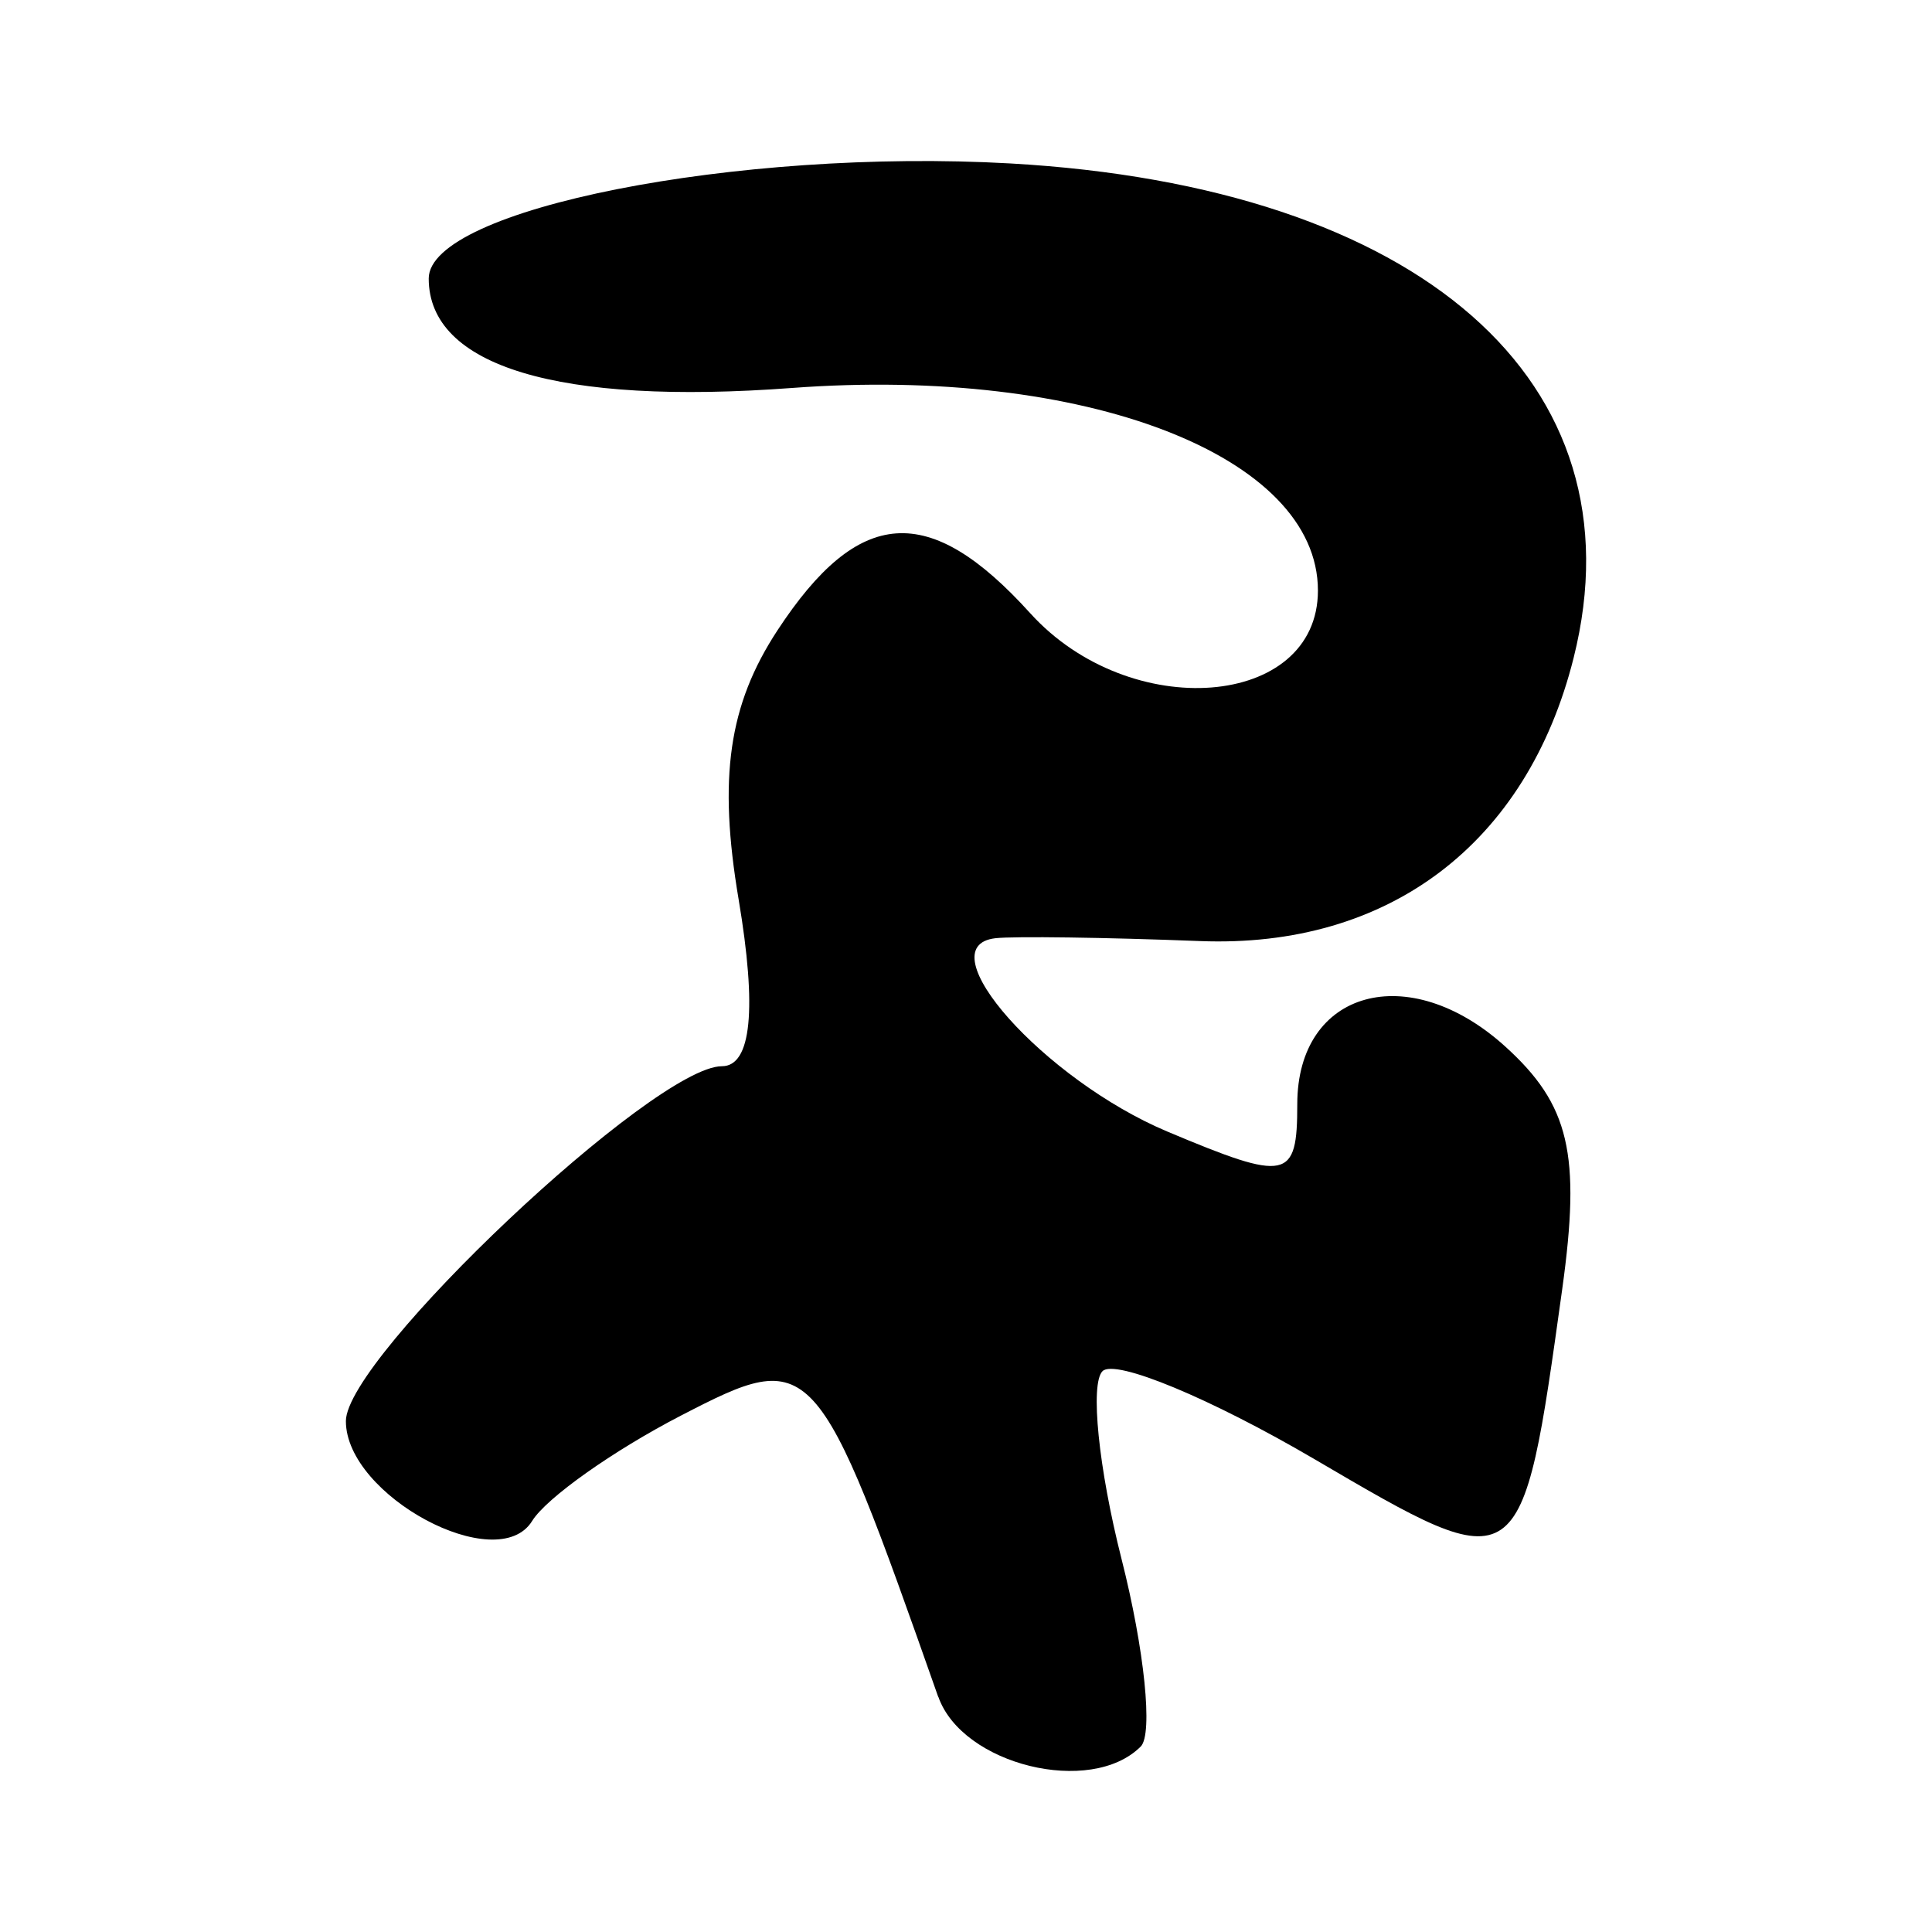 <?xml version="1.0" encoding="UTF-8" standalone="no"?>
<!-- Created with Inkscape (http://www.inkscape.org/) -->

<svg
   width="32mm"
   height="32mm"
   viewBox="0 0 32 32"
   version="1.1"
   id="svg3891"
   inkscape:version="1.2.2 (732a01da63, 2022-12-09)"
   sodipodi:docname="letter_i.svg"
   xmlns:inkscape="http://www.inkscape.org/namespaces/inkscape"
   xmlns:sodipodi="http://sodipodi.sourceforge.net/DTD/sodipodi-0.dtd"
   xmlns="http://www.w3.org/2000/svg"
   xmlns:svg="http://www.w3.org/2000/svg">
  <sodipodi:namedview
     id="namedview3893"
     pagecolor="#ffffff"
     bordercolor="#666666"
     borderopacity="1.0"
     inkscape:showpageshadow="2"
     inkscape:pageopacity="0.0"
     inkscape:pagecheckerboard="0"
     inkscape:deskcolor="#d1d1d1"
     inkscape:document-units="mm"
     showgrid="false"
     inkscape:zoom="0.84541947"
     inkscape:cx="-324.69089"
     inkscape:cy="334.74507"
     inkscape:window-width="1920"
     inkscape:window-height="1129"
     inkscape:window-x="1912"
     inkscape:window-y="-8"
     inkscape:window-maximized="1"
     inkscape:current-layer="layer1" />
  <defs
     id="defs3888" />
  <g
     inkscape:label="Layer 1"
     inkscape:groupmode="layer"
     id="layer1"
     transform="translate(-46.42,-59.946)">
    <path
       style="fill:#000000;stroke-width:0.685"
       d="m 61.96,88.052 c -2.017,-5.729 -2.074,-5.791 -4.264,-4.658 -1.119,0.579 -2.227,1.363 -2.462,1.744 -0.574,0.928 -3.085,-0.418 -3.085,-1.654 0,-1.058 5.107,-5.878 6.228,-5.878 0.489,0 0.583,-0.946 0.277,-2.763 -0.34,-2.014 -0.166,-3.221 0.641,-4.453 1.348,-2.058 2.514,-2.138 4.188,-0.288 1.652,1.826 4.766,1.581 4.766,-0.375 0,-2.233 -3.854,-3.718 -8.712,-3.355 -3.869,0.289 -6.016,-0.359 -6.016,-1.813 0,-1.15 5.112,-2.161 9.631,-1.906 6.798,0.384 10.48,3.616 9.332,8.19 -0.772,3.077 -3.063,4.813 -6.19,4.69 -1.562,-0.061 -3.087,-0.082 -3.388,-0.047 -1.16,0.135 0.807,2.344 2.853,3.204 1.989,0.836 2.148,0.803 2.148,-0.455 0,-1.892 1.844,-2.404 3.443,-0.957 1.066,0.965 1.257,1.779 0.945,4.022 -0.675,4.844 -0.659,4.833 -4.102,2.815 -1.723,-1.01 -3.304,-1.666 -3.512,-1.458 -0.208,0.208 -0.066,1.608 0.315,3.11 0.381,1.502 0.524,2.901 0.318,3.107 -0.827,0.827 -2.956,0.304 -3.352,-0.823 z"
       id="path3109" />
  </g>
</svg>
